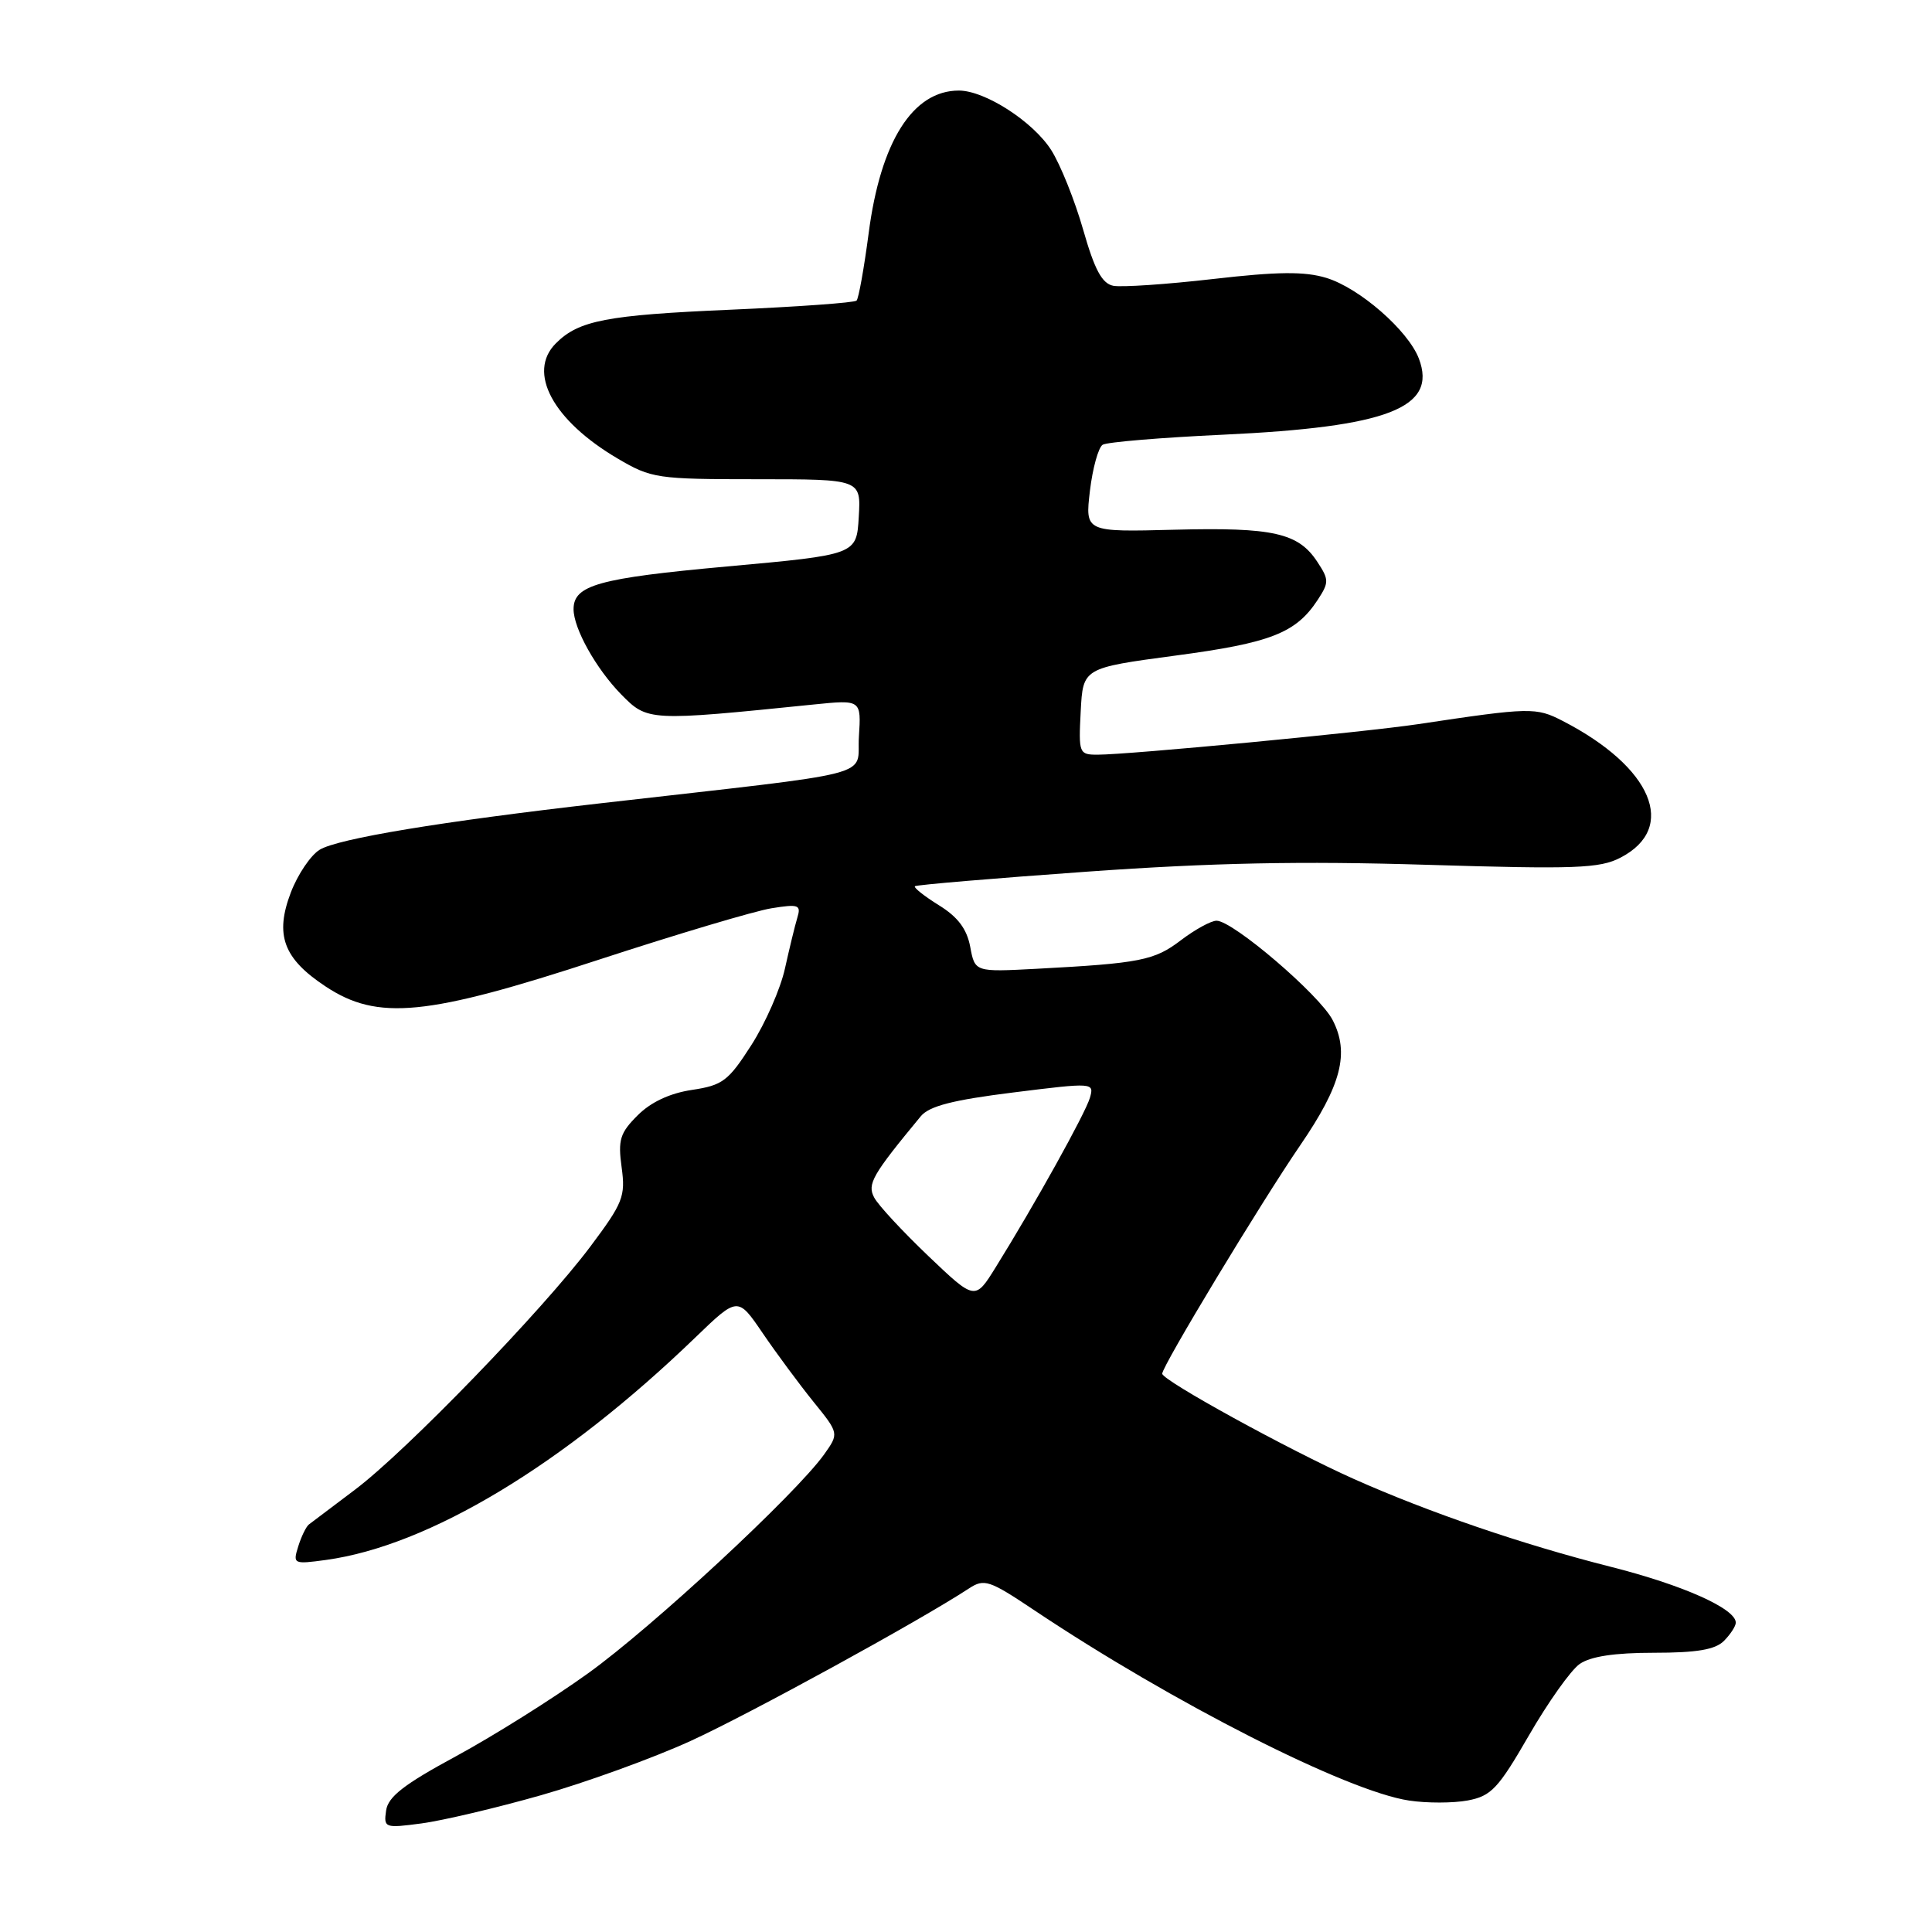 <?xml version="1.0" encoding="UTF-8" standalone="no"?>
<!DOCTYPE svg PUBLIC "-//W3C//DTD SVG 1.1//EN" "http://www.w3.org/Graphics/SVG/1.1/DTD/svg11.dtd" >
<svg xmlns="http://www.w3.org/2000/svg" xmlns:xlink="http://www.w3.org/1999/xlink" version="1.1" viewBox="0 0 256 256">
 <g >
 <path fill="currentColor"
d=" M 71.71 237.87 C 77.64 236.18 86.55 232.95 91.50 230.69 C 99.28 227.13 121.80 214.80 128.39 210.48 C 130.42 209.15 131.08 209.37 137.04 213.36 C 155.40 225.63 178.48 237.35 186.70 238.58 C 189.06 238.94 192.56 238.93 194.49 238.57 C 197.60 237.98 198.52 237.00 202.59 229.95 C 205.12 225.57 208.14 221.31 209.31 220.49 C 210.76 219.48 213.94 219.00 219.15 219.00 C 224.82 219.00 227.27 218.59 228.43 217.43 C 229.29 216.56 230.00 215.48 230.00 215.01 C 230.00 213.15 222.98 210.02 213.36 207.59 C 201.72 204.64 189.33 200.40 179.39 195.97 C 170.77 192.12 154.00 182.91 154.00 182.02 C 154.00 181.00 167.07 159.37 172.29 151.75 C 177.74 143.79 178.84 139.53 176.58 135.16 C 174.86 131.83 163.37 122.00 161.20 122.00 C 160.47 122.00 158.34 123.17 156.47 124.59 C 152.96 127.27 151.08 127.64 137.34 128.37 C 129.18 128.80 129.18 128.80 128.56 125.46 C 128.11 123.08 126.92 121.50 124.41 119.95 C 122.48 118.75 121.05 117.62 121.23 117.43 C 121.42 117.25 131.68 116.38 144.04 115.50 C 160.61 114.32 172.41 114.08 189.04 114.59 C 208.77 115.19 211.96 115.07 214.71 113.65 C 222.34 109.71 218.93 101.64 207.07 95.53 C 203.52 93.70 202.78 93.72 187.93 95.95 C 180.82 97.02 149.56 100.00 145.43 100.00 C 142.98 100.00 142.91 99.82 143.20 94.25 C 143.50 88.51 143.50 88.51 155.74 86.87 C 168.40 85.19 171.72 83.88 174.60 79.49 C 176.11 77.18 176.11 76.81 174.56 74.46 C 172.05 70.61 168.70 69.86 155.68 70.19 C 143.78 70.50 143.78 70.50 144.42 65.04 C 144.78 62.03 145.54 59.29 146.11 58.93 C 146.68 58.58 153.86 57.98 162.06 57.60 C 183.94 56.58 190.48 54.04 188.01 47.52 C 186.59 43.79 180.14 38.16 175.74 36.82 C 172.87 35.95 169.32 35.98 160.74 36.97 C 154.56 37.68 148.61 38.08 147.52 37.87 C 146.02 37.57 145.04 35.75 143.52 30.42 C 142.41 26.54 140.51 21.81 139.30 19.90 C 136.90 16.12 130.52 12.00 127.05 12.00 C 120.95 12.00 116.68 18.75 115.10 30.92 C 114.49 35.55 113.77 39.56 113.50 39.83 C 113.23 40.11 105.69 40.65 96.75 41.04 C 80.37 41.75 76.68 42.46 73.66 45.49 C 69.82 49.32 73.25 55.71 81.86 60.77 C 86.31 63.39 87.07 63.50 100.29 63.50 C 114.09 63.50 114.09 63.50 113.79 68.50 C 113.50 73.50 113.50 73.50 96.33 75.06 C 79.31 76.61 76.00 77.53 76.00 80.72 C 76.00 83.27 78.97 88.59 82.29 91.99 C 85.80 95.57 85.92 95.58 107.81 93.35 C 114.12 92.71 114.12 92.71 113.81 97.61 C 113.46 103.11 117.25 102.13 79.50 106.45 C 58.51 108.85 44.75 111.12 42.35 112.60 C 41.17 113.32 39.45 115.87 38.54 118.25 C 36.39 123.88 37.54 127.01 43.14 130.71 C 50.05 135.28 56.49 134.65 79.36 127.16 C 89.74 123.77 100.03 120.70 102.23 120.35 C 105.83 119.77 106.17 119.90 105.65 121.60 C 105.33 122.65 104.60 125.68 104.01 128.33 C 103.43 130.99 101.43 135.55 99.57 138.46 C 96.51 143.24 95.76 143.81 91.68 144.42 C 88.75 144.86 86.23 146.04 84.49 147.79 C 82.15 150.12 81.87 151.04 82.37 154.68 C 82.90 158.53 82.55 159.40 78.22 165.18 C 71.91 173.60 53.83 192.28 47.04 197.39 C 44.04 199.65 41.29 201.72 40.93 202.00 C 40.57 202.28 39.93 203.58 39.52 204.90 C 38.79 207.24 38.88 207.29 43.20 206.70 C 56.83 204.83 74.65 194.10 92.13 177.23 C 97.76 171.80 97.76 171.80 101.06 176.65 C 102.88 179.32 105.90 183.40 107.77 185.72 C 111.18 189.93 111.18 189.93 109.20 192.72 C 105.42 198.00 86.47 215.58 77.94 221.71 C 73.23 225.10 65.35 230.04 60.44 232.70 C 53.54 236.43 51.42 238.07 51.16 239.91 C 50.83 242.21 50.98 242.26 55.87 241.61 C 58.64 241.24 65.77 239.56 71.71 237.87 Z  M 123.00 166.42 C 119.60 163.17 116.37 159.70 115.84 158.69 C 114.88 156.90 115.57 155.70 122.00 147.92 C 123.12 146.56 126.23 145.76 134.25 144.76 C 144.90 143.43 145.00 143.44 144.42 145.46 C 143.83 147.51 137.08 159.65 131.94 167.91 C 129.20 172.33 129.20 172.33 123.00 166.42 Z "/>
</g>
</svg>